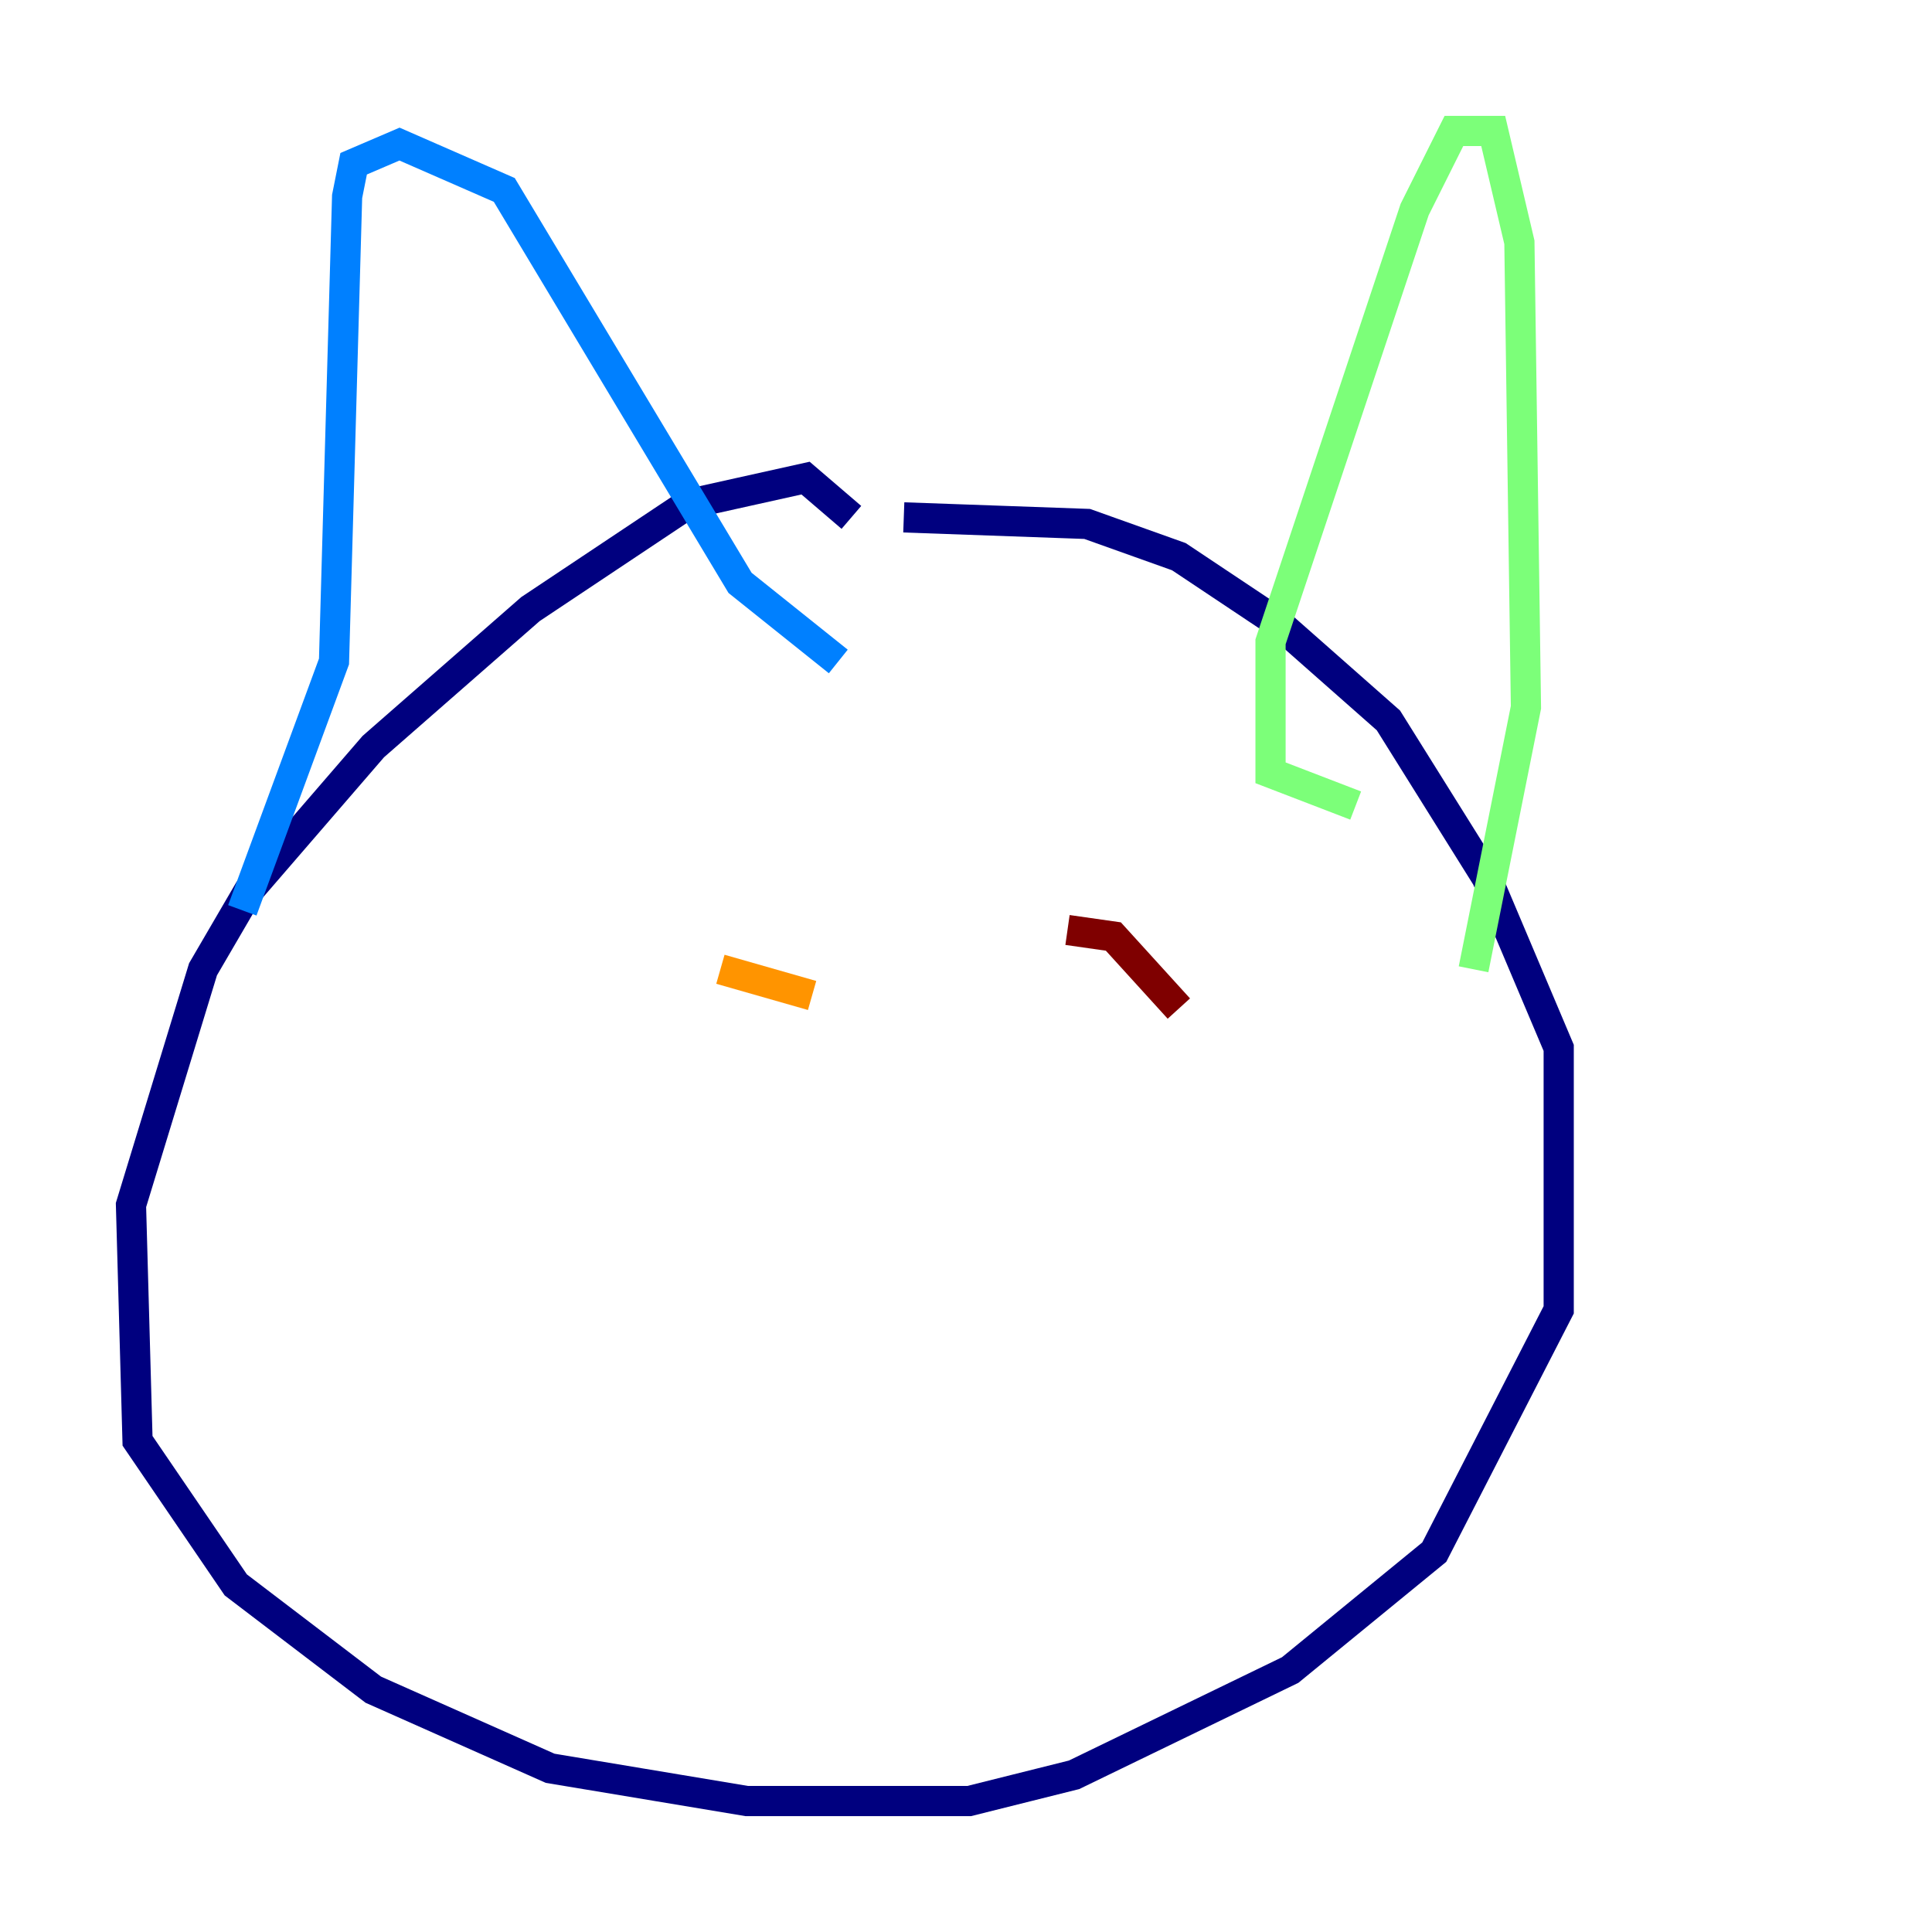 <?xml version="1.0" encoding="utf-8" ?>
<svg baseProfile="tiny" height="128" version="1.2" viewBox="0,0,128,128" width="128" xmlns="http://www.w3.org/2000/svg" xmlns:ev="http://www.w3.org/2001/xml-events" xmlns:xlink="http://www.w3.org/1999/xlink"><defs /><polyline fill="none" points="56.407,34.278 53.37,31.675 45.559,33.41 35.146,40.352 24.732,49.464 16.488,59.01 13.451,64.217 8.678,79.837 9.112,95.458 15.62,105.003 24.732,111.946 36.447,117.153 49.464,119.322 64.217,119.322 71.159,117.586 85.478,110.644 95.024,102.834 103.268,86.78 103.268,69.424 98.495,58.142 91.986,47.729 84.61,41.22 78.102,36.881 72.027,34.712 59.878,34.278" stroke="#00007f" stroke-width="2" /><polyline fill="none" points="16.054,60.312 22.129,43.824 22.997,13.017 23.43,10.848 26.468,9.546 33.41,12.583 49.031,38.617 55.539,43.824" stroke="#0080ff" stroke-width="2" /><polyline fill="none" points="89.817,53.37 84.176,51.2 84.176,42.522 93.722,13.885 96.325,8.678 98.929,8.678 100.664,16.054 101.098,46.861 97.627,64.217" stroke="#7cff79" stroke-width="2" /><polyline fill="none" points="47.729,64.217 53.803,65.953" stroke="#ff9400" stroke-width="2" /><polyline fill="none" points="70.725,61.614 73.763,62.047 78.102,66.82" stroke="#7f0000" stroke-width="2" /></svg>